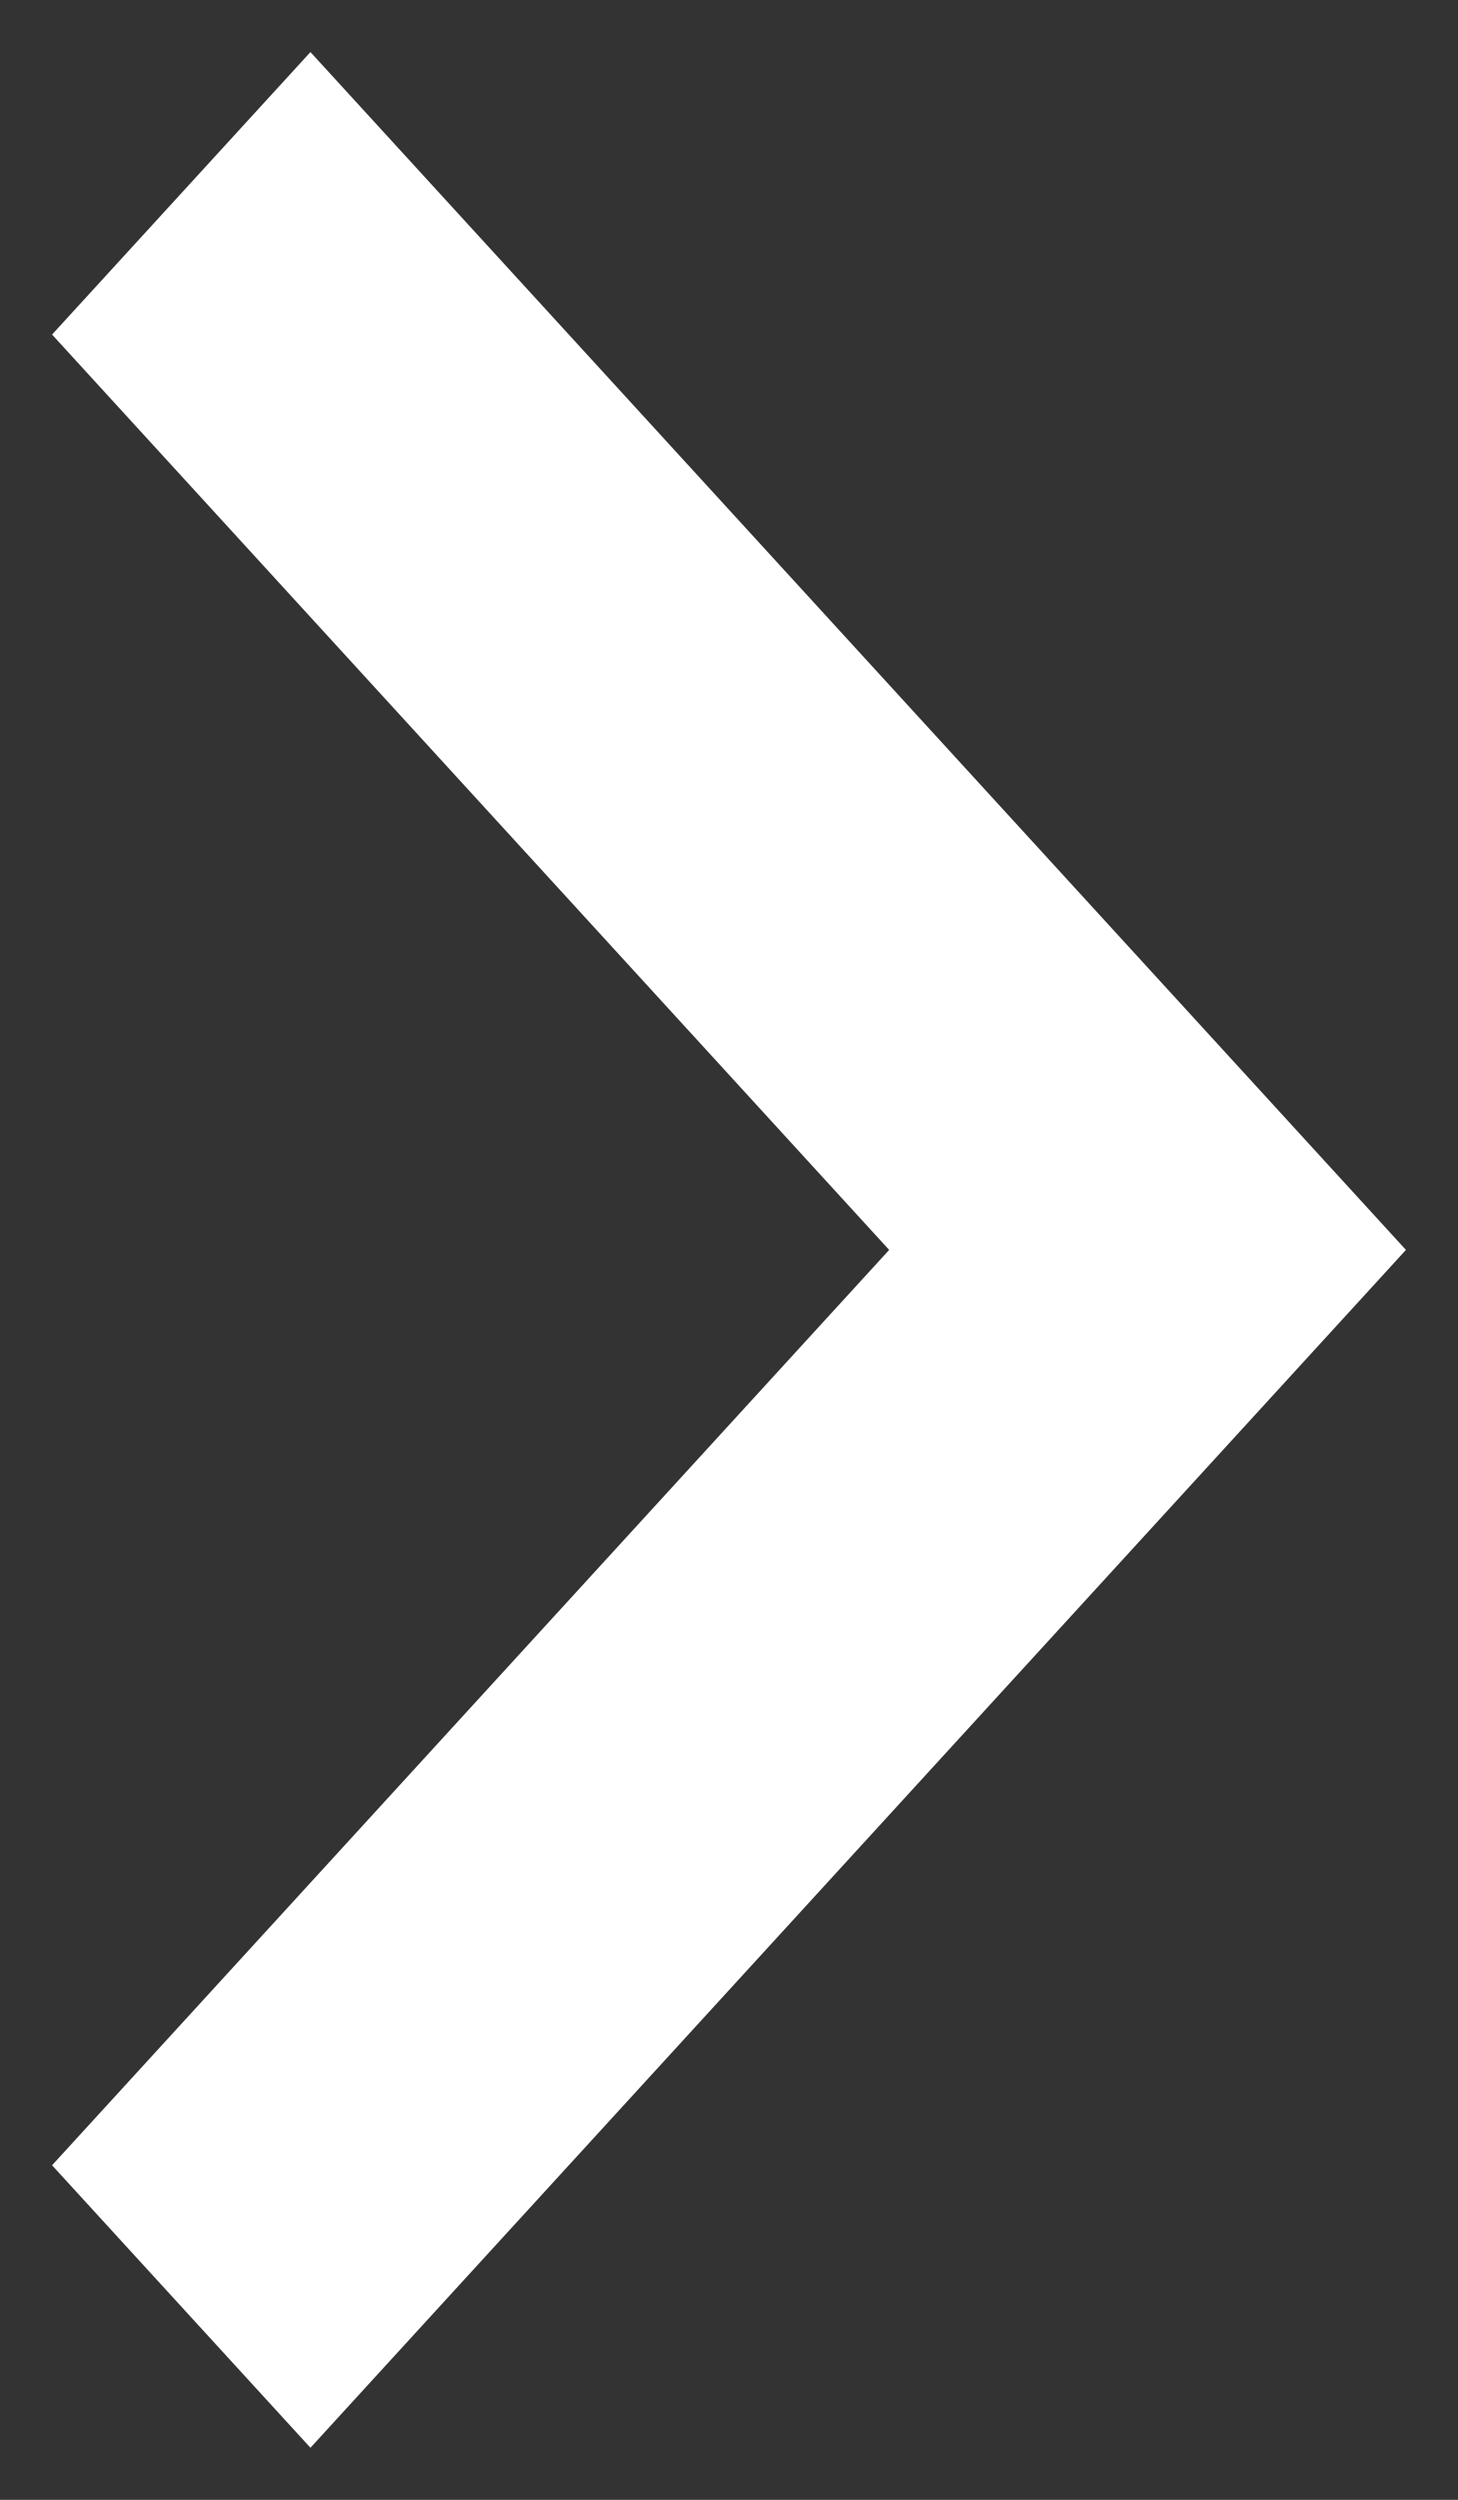<svg width="14" height="24" viewBox="0 0 14 24" fill="none" xmlns="http://www.w3.org/2000/svg">
<rect x="0" y="0" width="14" height="24" fill="#333333" stroke="none"/>
<path d="M0.5 3.212L8.538 12L0.5 20.788L2.981 23.5L13.5 12L2.981 0.5L0.5 3.212Z" fill="white"/>
</svg>
